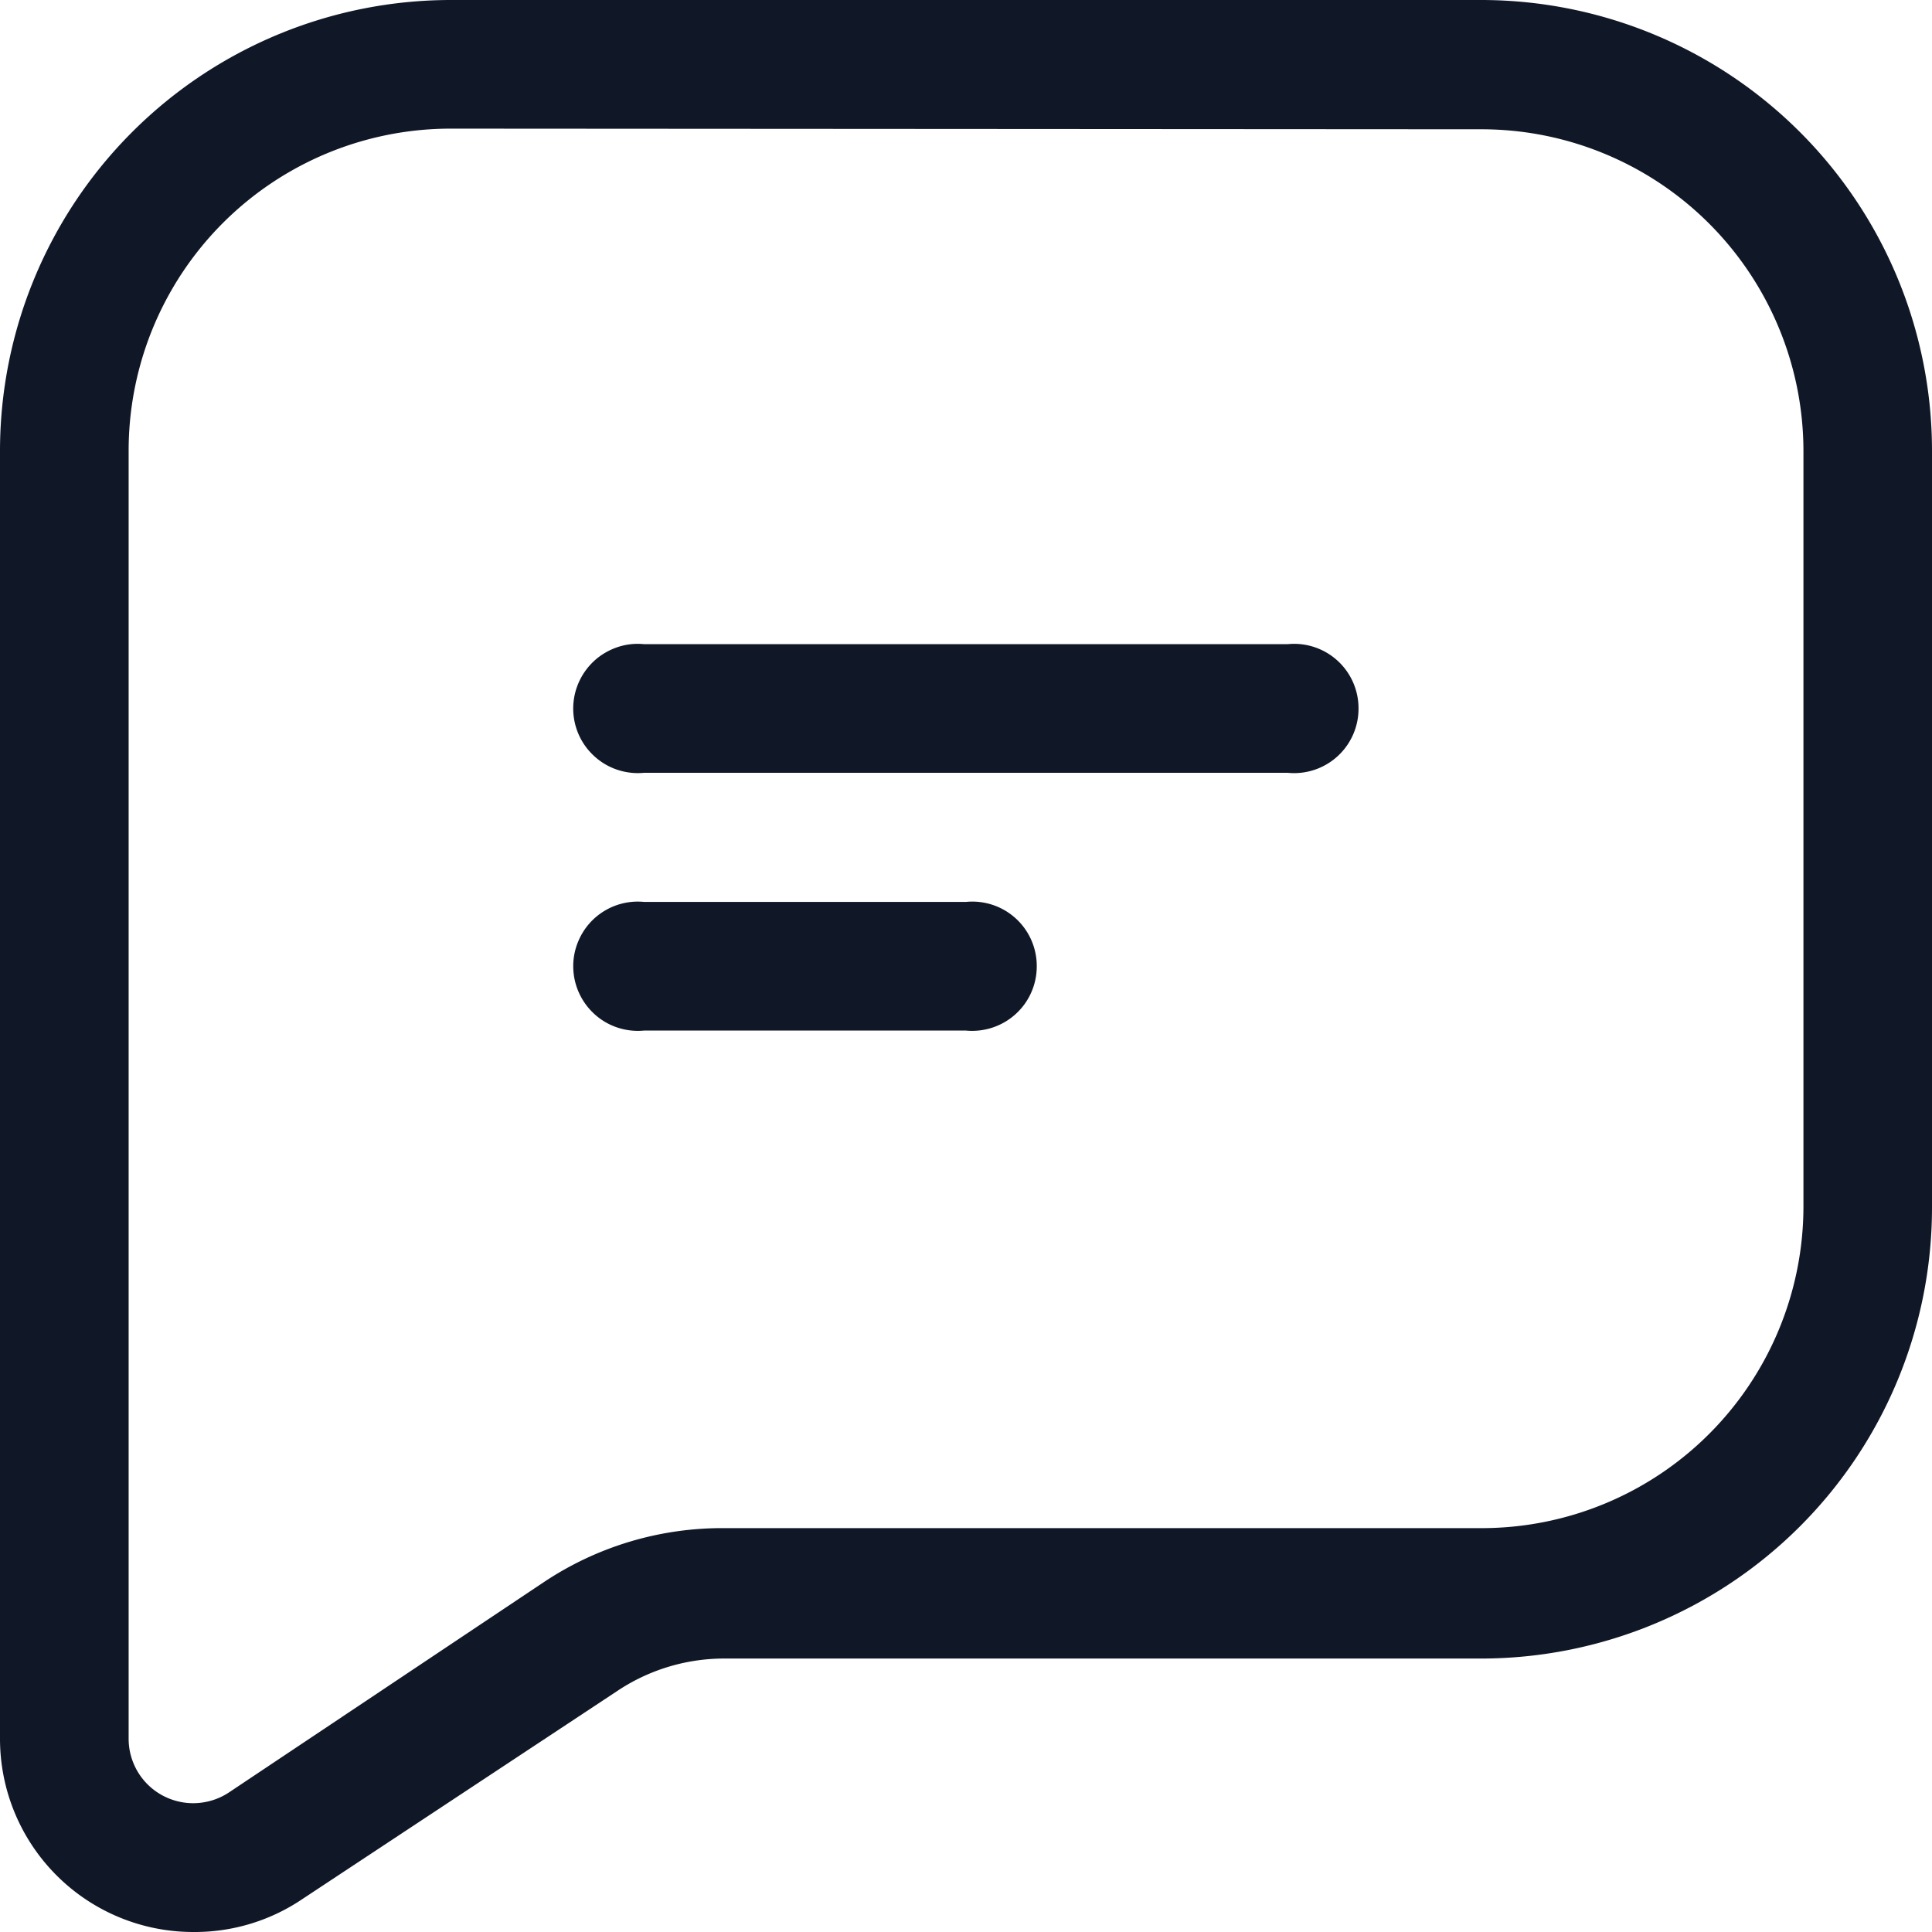 <svg xmlns="http://www.w3.org/2000/svg" width="24" height="24" fill="#101828" xmlns:v="https://vecta.io/nano"><g clip-path="url(#A)" fill="#101828"><path d="M15.996 9.6H8.001a.8.8 0 0 1-.33-.037c-.106-.035-.204-.092-.287-.168a.8.8 0 0 1-.194-.919.81.81 0 0 1 .194-.269c.082-.075.181-.132.287-.168s.219-.048.33-.037h7.995a.8.8 0 0 1 .88.799.8.8 0 0 1-.88.799zm-3.997 3.202H8.001c-.111.011-.224-.002-.33-.037s-.204-.092-.287-.168-.149-.167-.194-.269a.8.8 0 0 1-.069-.325.79.79 0 0 1 .069-.325.8.8 0 0 1 .811-.474h3.998a.8.8 0 0 1 .88.799.8.8 0 0 1-.55.762c-.106.035-.219.048-.33.037zM2.4 24A2.4 2.4 0 0 1 0 21.6V5.603c0-1.486.59-2.911 1.641-3.962S4.117 0 5.603 0h12.795c1.486 0 2.911.59 3.962 1.641A5.6 5.6 0 0 1 24 5.603V15c0 1.486-.59 2.911-1.641 3.962s-2.476 1.641-3.962 1.641H9a2.39 2.39 0 0 0-1.335.405L3.75 23.595c-.399.268-.87.409-1.35.405zM5.603 1.598a4 4 0 0 0-4.005 4.005V21.6c0 .145.04.287.114.411a.8.8 0 0 0 .309.294c.128.068.271.101.416.094s.285-.052.406-.132l3.908-2.61A3.99 3.99 0 0 1 9 18.983h9.398c1.059.002 2.075-.416 2.826-1.163A4 4 0 0 0 22.403 15V5.603a4 4 0 0 0-3.997-3.997L5.603 1.598z"/></g><defs><clipPath id="A"><path fill="#101828" d="M0 0h24v24H0z"/></clipPath></defs></svg>